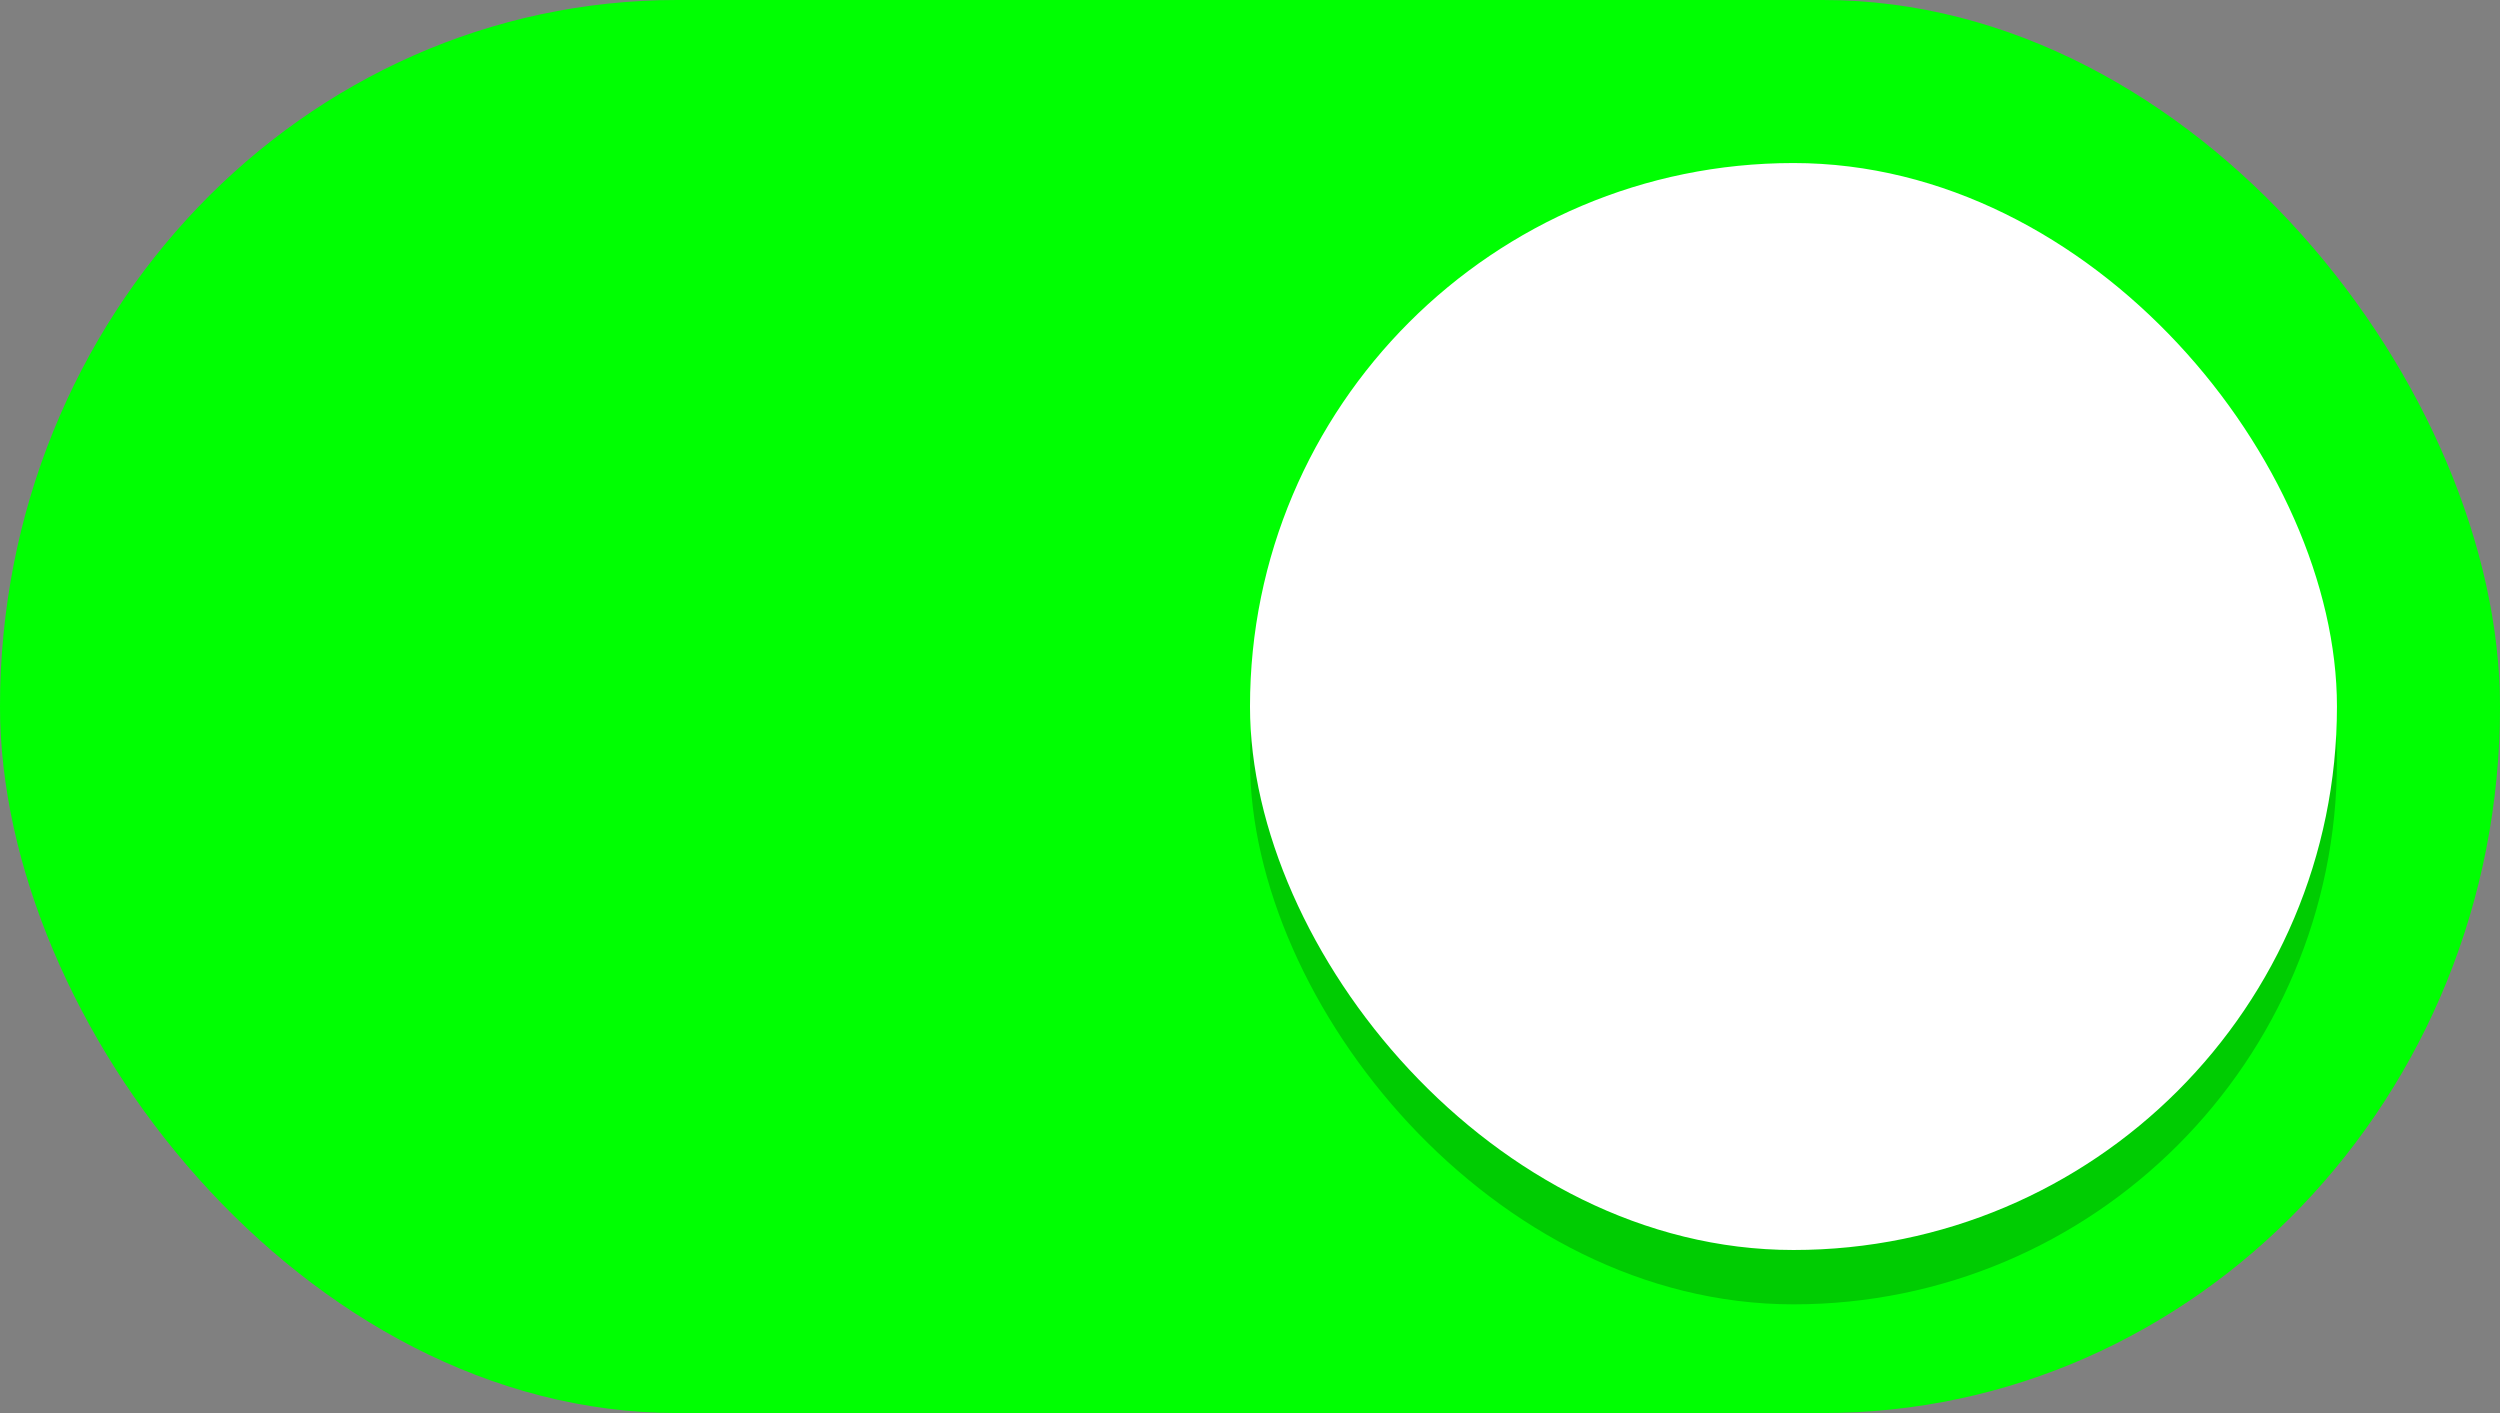 <svg xmlns="http://www.w3.org/2000/svg" width="46" height="26"><rect width="100%" height="100%" fill="#808080" stroke="none"/><g transform="translate(0 -291.18)"><rect width="46" height="26" y="291.18" fill="#ff0001" rx="12.458" ry="13" style="fill:#00ff02;stroke:none;stroke-width:1;marker:none"/><rect width="20" height="20" x="23" y="295.18" fill="#f8f7f7" rx="10" ry="10" style="fill:#000;fill-opacity:.2;stroke:none;stroke-width:1;marker:none"/><rect width="20" height="20" x="23" y="294.18" fill="#f8f7f7" rx="10" ry="10" style="fill:#fff;stroke:none;stroke-width:1;marker:none"/></g></svg>
